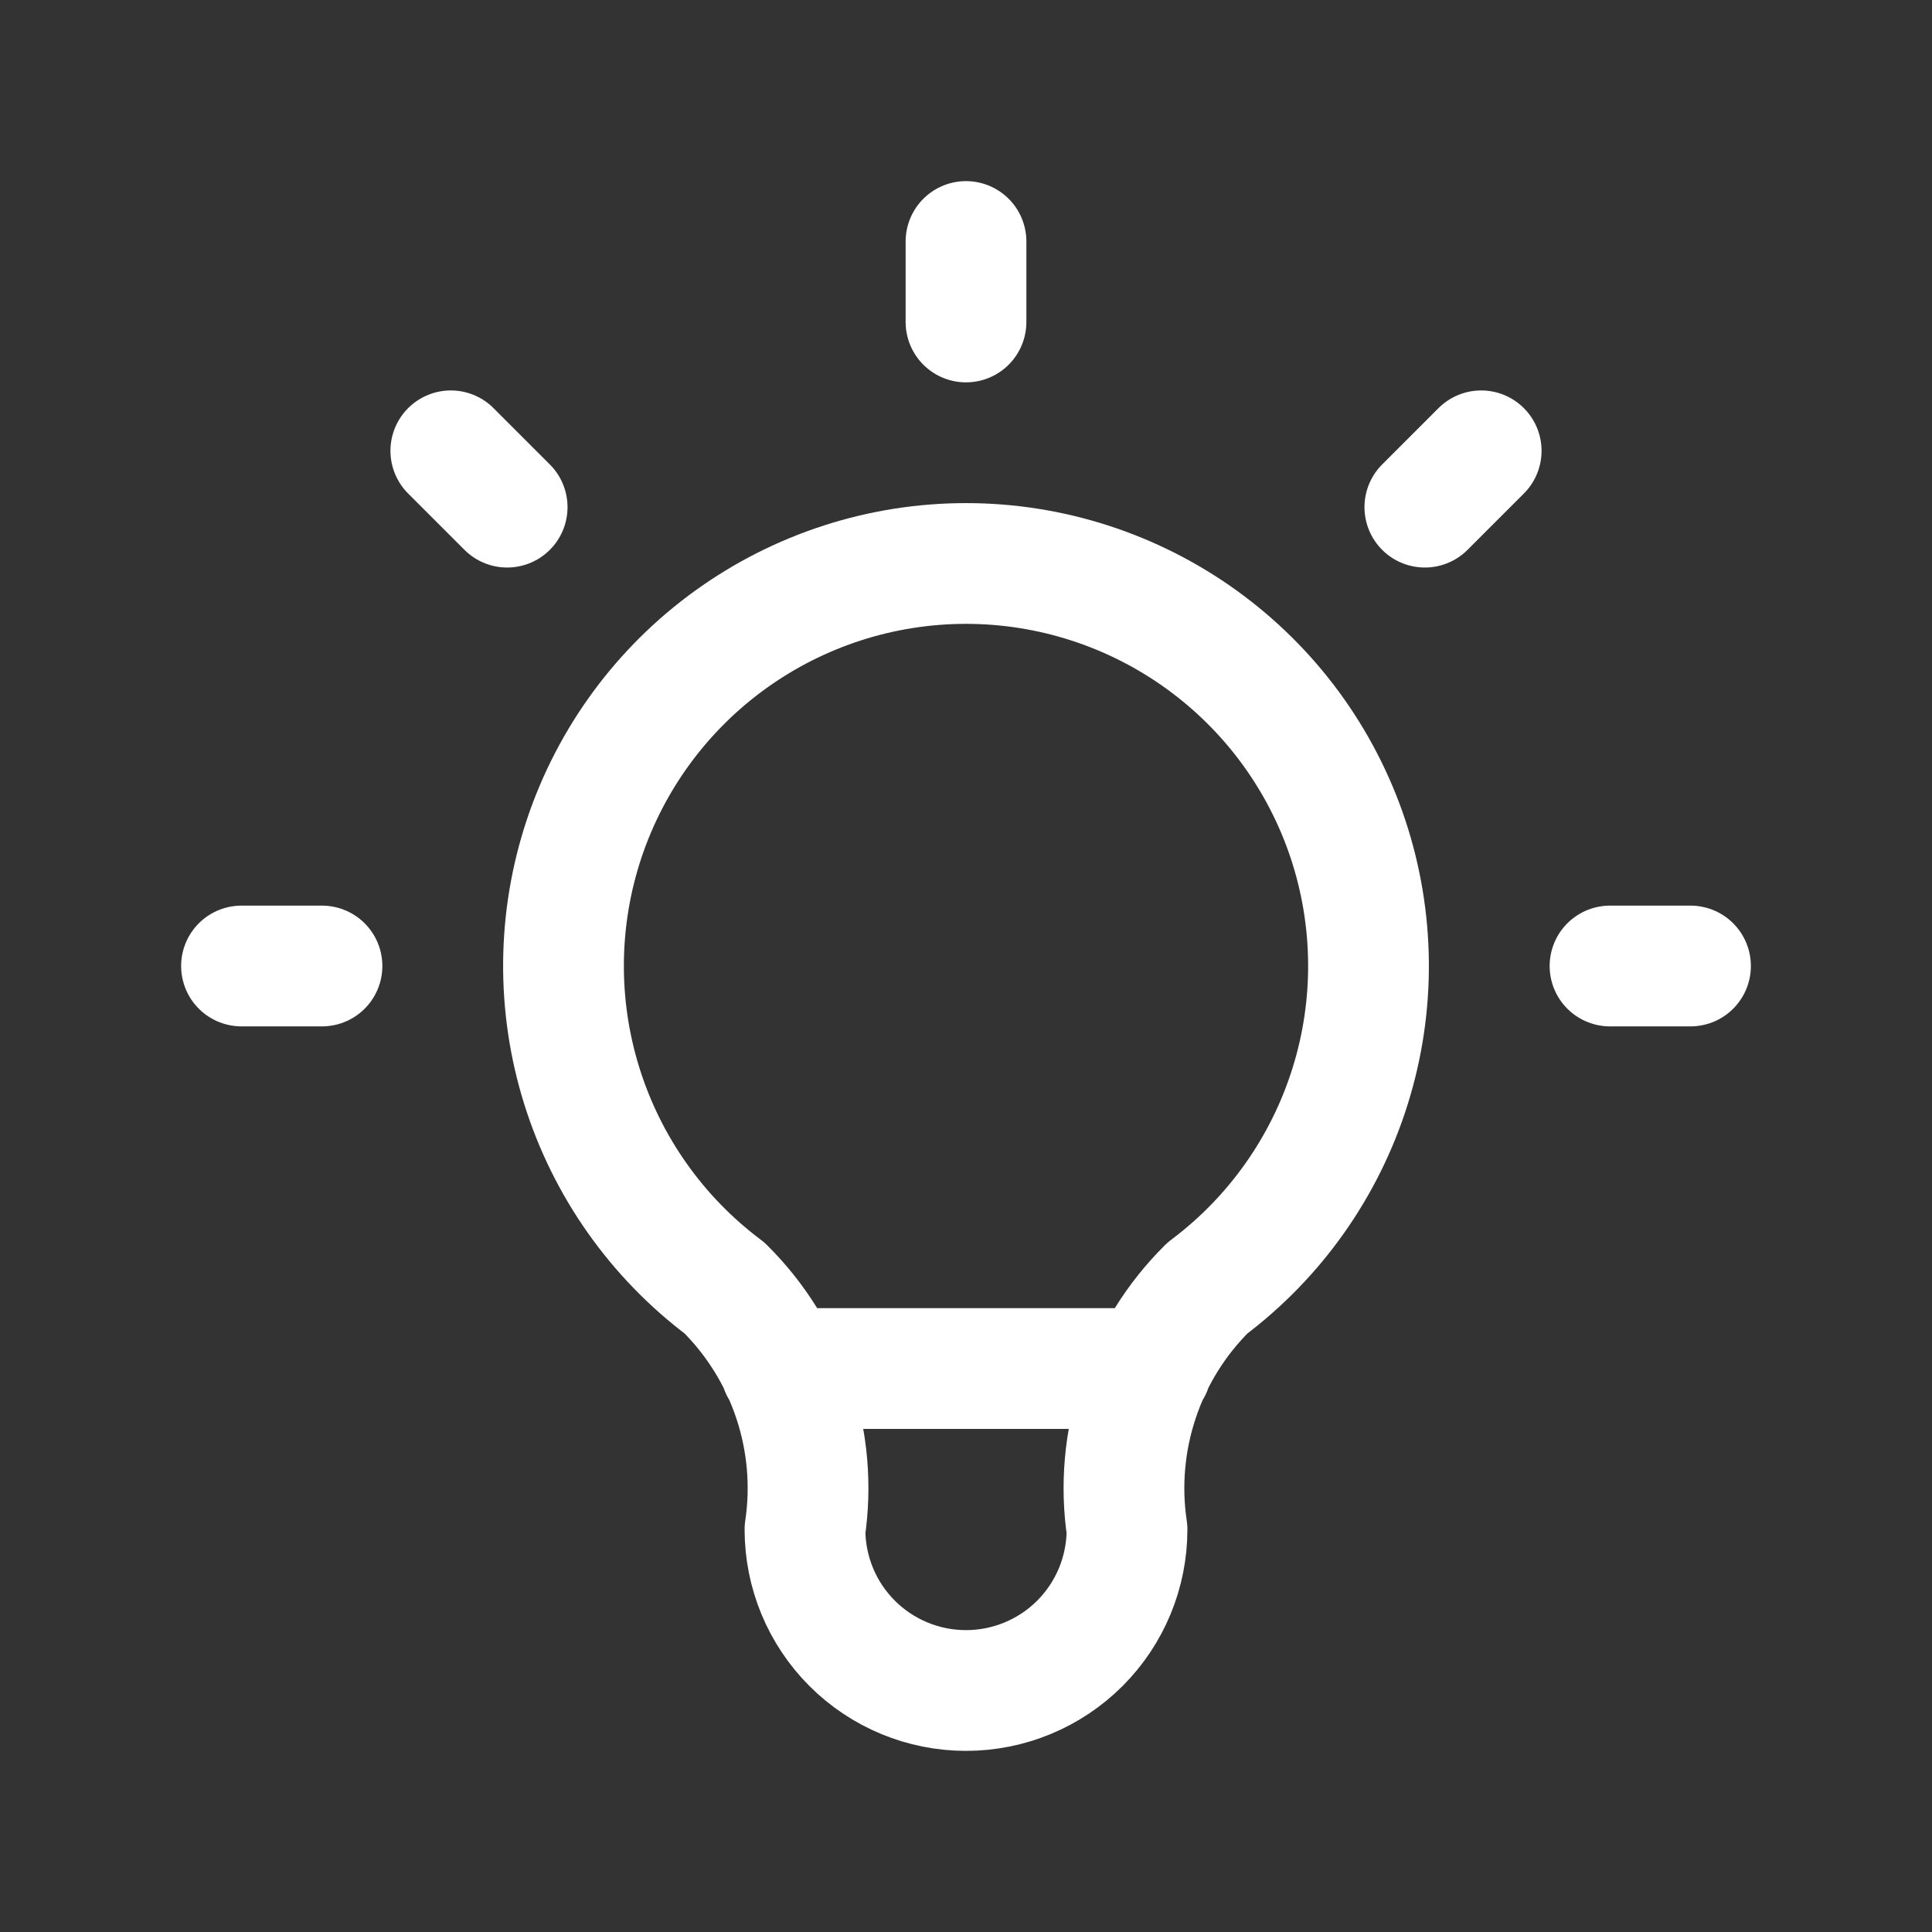 <svg width="32" height="32" viewBox="0 0 32 32" fill="none" xmlns="http://www.w3.org/2000/svg">
<rect x="0" y="0" width="32" height="32" fill="#333333" stroke="none"/>
<path d="M4 16H5.333M16 4V5.333M26.667 16H28M7.467 7.467L8.4 8.4M24.533 7.467L23.6 8.4M12.933 22.667H19.067M12 21.333C10.881 20.494 10.054 19.323 9.637 17.988C9.219 16.652 9.233 15.219 9.675 13.892C10.118 12.564 10.967 11.41 12.102 10.592C13.237 9.774 14.601 9.333 16 9.333C17.399 9.333 18.763 9.774 19.898 10.592C21.033 11.41 21.882 12.564 22.325 13.892C22.767 15.219 22.781 16.652 22.363 17.988C21.946 19.323 21.119 20.494 20 21.333C19.479 21.849 19.087 22.479 18.856 23.174C18.624 23.869 18.559 24.609 18.667 25.333C18.667 26.041 18.386 26.719 17.886 27.219C17.386 27.719 16.707 28 16 28C15.293 28 14.614 27.719 14.114 27.219C13.614 26.719 13.333 26.041 13.333 25.333C13.441 24.609 13.376 23.869 13.144 23.174C12.912 22.479 12.521 21.849 12 21.333Z" stroke="white" stroke-width="2" stroke-linecap="round" stroke-linejoin="round"/>
</svg>
